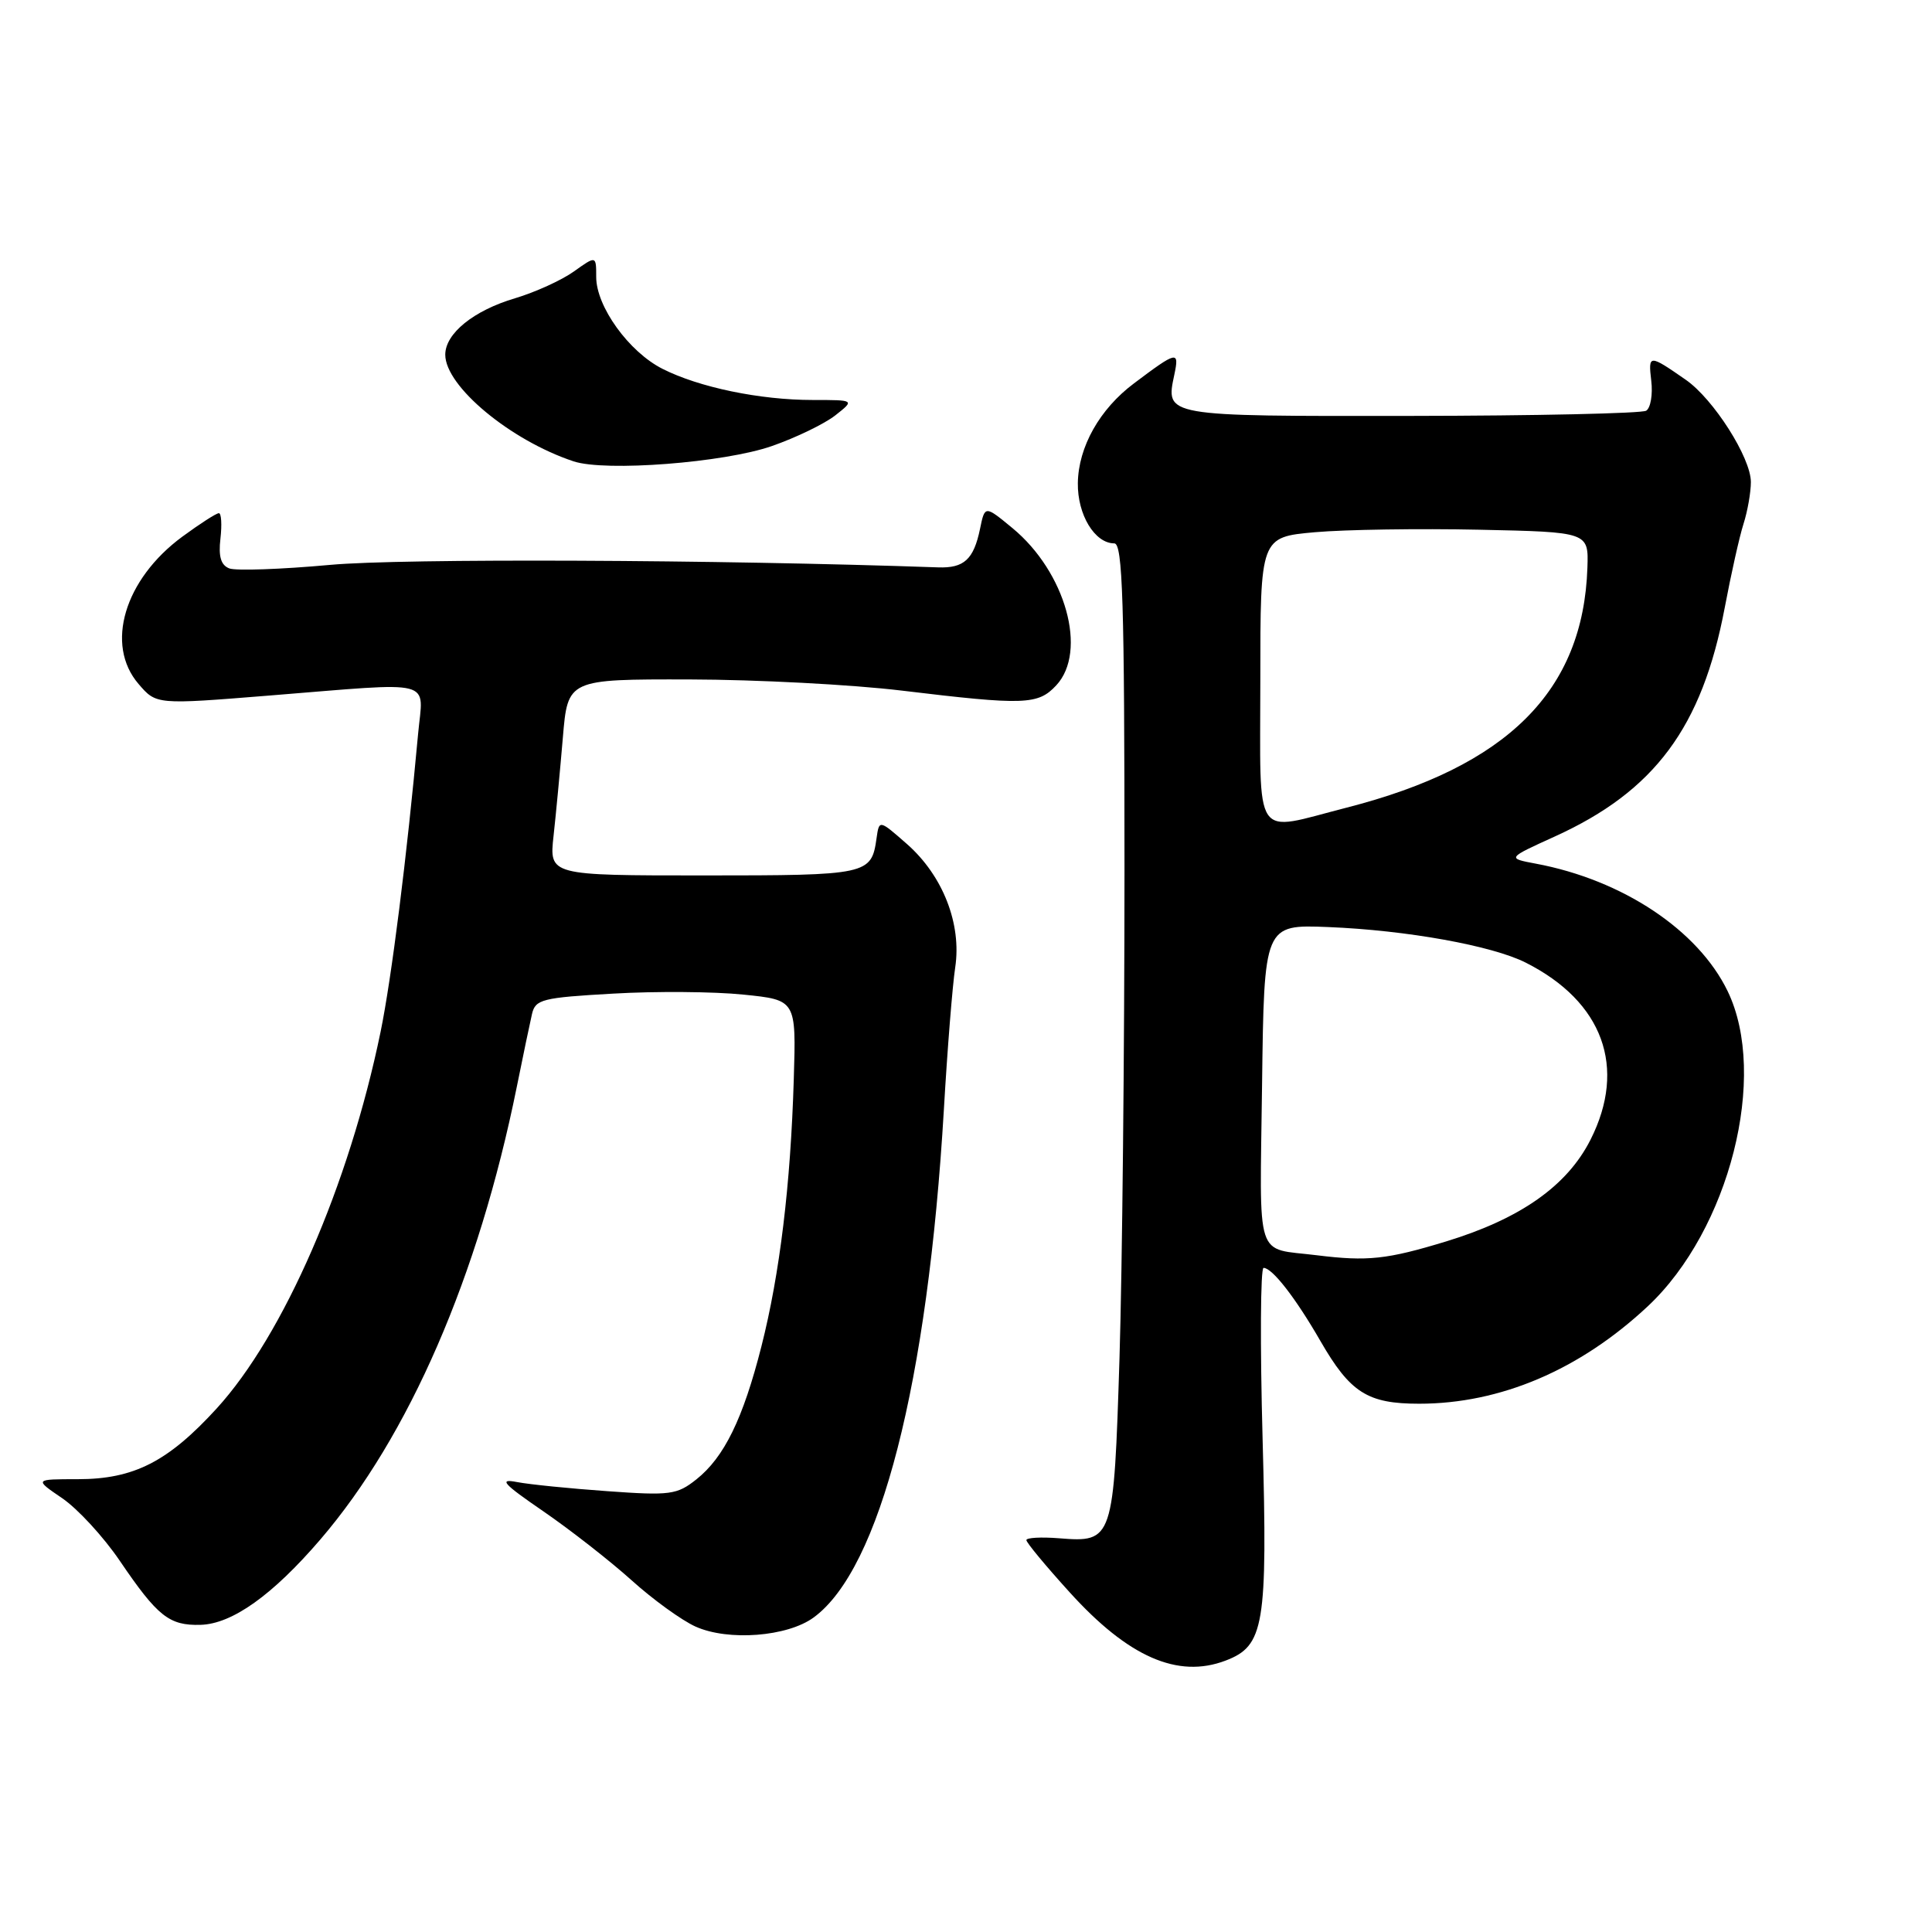 <?xml version="1.0" encoding="UTF-8" standalone="no"?>
<!DOCTYPE svg PUBLIC "-//W3C//DTD SVG 1.1//EN" "http://www.w3.org/Graphics/SVG/1.1/DTD/svg11.dtd" >
<svg xmlns="http://www.w3.org/2000/svg" xmlns:xlink="http://www.w3.org/1999/xlink" version="1.1" viewBox="0 0 256 256">
 <g >
 <path fill="currentColor"
d=" M 162.39 220.04 C 167.52 218.09 167.97 215.42 167.30 190.64 C 166.96 178.19 167.02 168.00 167.43 168.00 C 168.58 168.00 171.66 171.96 174.95 177.67 C 178.91 184.54 181.20 186.00 188.04 186.00 C 198.81 186.00 209.33 181.52 218.34 173.09 C 229.16 162.96 234.34 142.53 228.92 131.33 C 225.00 123.24 215.00 116.59 203.51 114.44 C 199.68 113.72 199.68 113.72 206.00 110.85 C 219.26 104.83 225.54 96.37 228.54 80.50 C 229.37 76.10 230.48 71.12 231.02 69.43 C 231.56 67.74 232.00 65.24 232.00 63.87 C 232.00 60.65 227.04 52.86 223.37 50.32 C 218.49 46.93 218.39 46.94 218.80 50.45 C 219.02 52.27 218.71 54.06 218.13 54.42 C 217.55 54.78 203.49 55.09 186.89 55.11 C 154.12 55.15 154.43 55.20 155.61 49.62 C 156.28 46.44 155.97 46.50 150.27 50.79 C 145.71 54.20 142.89 59.22 142.82 64.01 C 142.76 68.20 145.06 72.00 147.65 72.00 C 148.76 72.00 149.00 79.70 149.00 115.34 C 149.00 139.18 148.70 168.24 148.34 179.93 C 147.58 204.13 147.49 204.40 140.34 203.83 C 137.95 203.64 136.00 203.75 136.00 204.07 C 136.00 204.40 138.57 207.50 141.72 210.97 C 149.49 219.56 156.06 222.45 162.39 220.04 Z  M 107.82 214.32 C 116.63 207.87 122.93 183.26 125.07 147.00 C 125.53 139.03 126.21 130.56 126.57 128.19 C 127.44 122.43 124.94 116.04 120.19 111.85 C 116.50 108.61 116.50 108.61 116.15 111.05 C 115.47 115.91 115.04 116.00 93.26 116.00 C 72.77 116.00 72.77 116.00 73.35 110.75 C 73.67 107.86 74.22 102.01 74.58 97.75 C 75.23 90.00 75.23 90.00 91.37 90.03 C 100.24 90.05 112.90 90.71 119.50 91.51 C 135.77 93.47 137.54 93.41 139.96 90.81 C 144.14 86.32 141.21 75.80 134.16 69.98 C 130.50 66.96 130.50 66.96 129.86 70.07 C 129.02 74.13 127.74 75.30 124.31 75.18 C 95.03 74.15 53.27 73.97 43.74 74.85 C 37.27 75.44 31.26 75.65 30.39 75.32 C 29.27 74.89 28.93 73.75 29.21 71.36 C 29.42 69.51 29.33 68.00 29.00 68.00 C 28.66 68.00 26.49 69.40 24.16 71.11 C 16.47 76.77 13.89 85.44 18.36 90.63 C 20.71 93.37 20.71 93.37 35.61 92.17 C 58.09 90.37 56.07 89.85 55.40 97.25 C 53.91 113.56 51.88 129.66 50.43 136.72 C 46.25 157.02 37.58 176.92 28.71 186.63 C 22.25 193.70 17.72 196.00 10.31 196.00 C 4.54 196.00 4.54 196.00 8.24 198.52 C 10.28 199.91 13.72 203.64 15.87 206.81 C 20.89 214.20 22.42 215.41 26.57 215.30 C 30.76 215.18 36.10 211.38 42.44 204.00 C 54.20 190.30 63.40 169.12 68.48 144.00 C 69.31 139.88 70.22 135.54 70.49 134.37 C 70.94 132.42 71.83 132.19 81.24 131.66 C 86.88 131.33 94.65 131.39 98.50 131.79 C 105.50 132.50 105.50 132.50 105.18 143.00 C 104.76 157.00 103.33 168.80 100.89 178.41 C 98.45 188.01 95.96 193.09 92.28 196.02 C 89.71 198.06 88.81 198.19 80.50 197.59 C 75.55 197.24 70.15 196.70 68.50 196.38 C 66.03 195.90 66.65 196.59 72.00 200.26 C 75.58 202.72 80.82 206.82 83.66 209.37 C 86.49 211.93 90.32 214.70 92.16 215.53 C 96.50 217.48 104.33 216.88 107.82 214.32 Z  M 102.29 59.10 C 105.48 57.99 109.25 56.16 110.68 55.04 C 113.27 53.00 113.27 53.00 107.68 53.00 C 100.70 53.00 92.63 51.33 87.78 48.87 C 83.33 46.62 79.00 40.62 79.00 36.70 C 79.00 33.86 79.00 33.86 76.03 35.98 C 74.40 37.14 70.90 38.73 68.25 39.52 C 62.75 41.15 59.00 44.19 59.00 47.00 C 59.00 51.18 67.63 58.35 76.00 61.13 C 80.20 62.53 95.98 61.31 102.29 59.10 Z  M 174.50 166.33 C 166.20 165.29 166.93 167.54 167.23 143.73 C 167.50 122.50 167.50 122.50 176.00 122.84 C 186.38 123.26 197.72 125.30 202.18 127.56 C 212.41 132.73 215.59 141.45 210.75 151.02 C 207.66 157.13 201.48 161.48 191.64 164.49 C 183.76 166.89 181.21 167.16 174.50 166.33 Z  M 167.00 90.09 C 167.00 71.17 167.00 71.17 174.25 70.52 C 178.24 70.17 188.03 70.02 196.00 70.19 C 210.50 70.50 210.50 70.50 210.34 75.22 C 209.79 91.57 199.76 101.56 178.42 107.02 C 165.87 110.23 167.00 111.90 167.00 90.09 Z "/>
</g>
</svg>